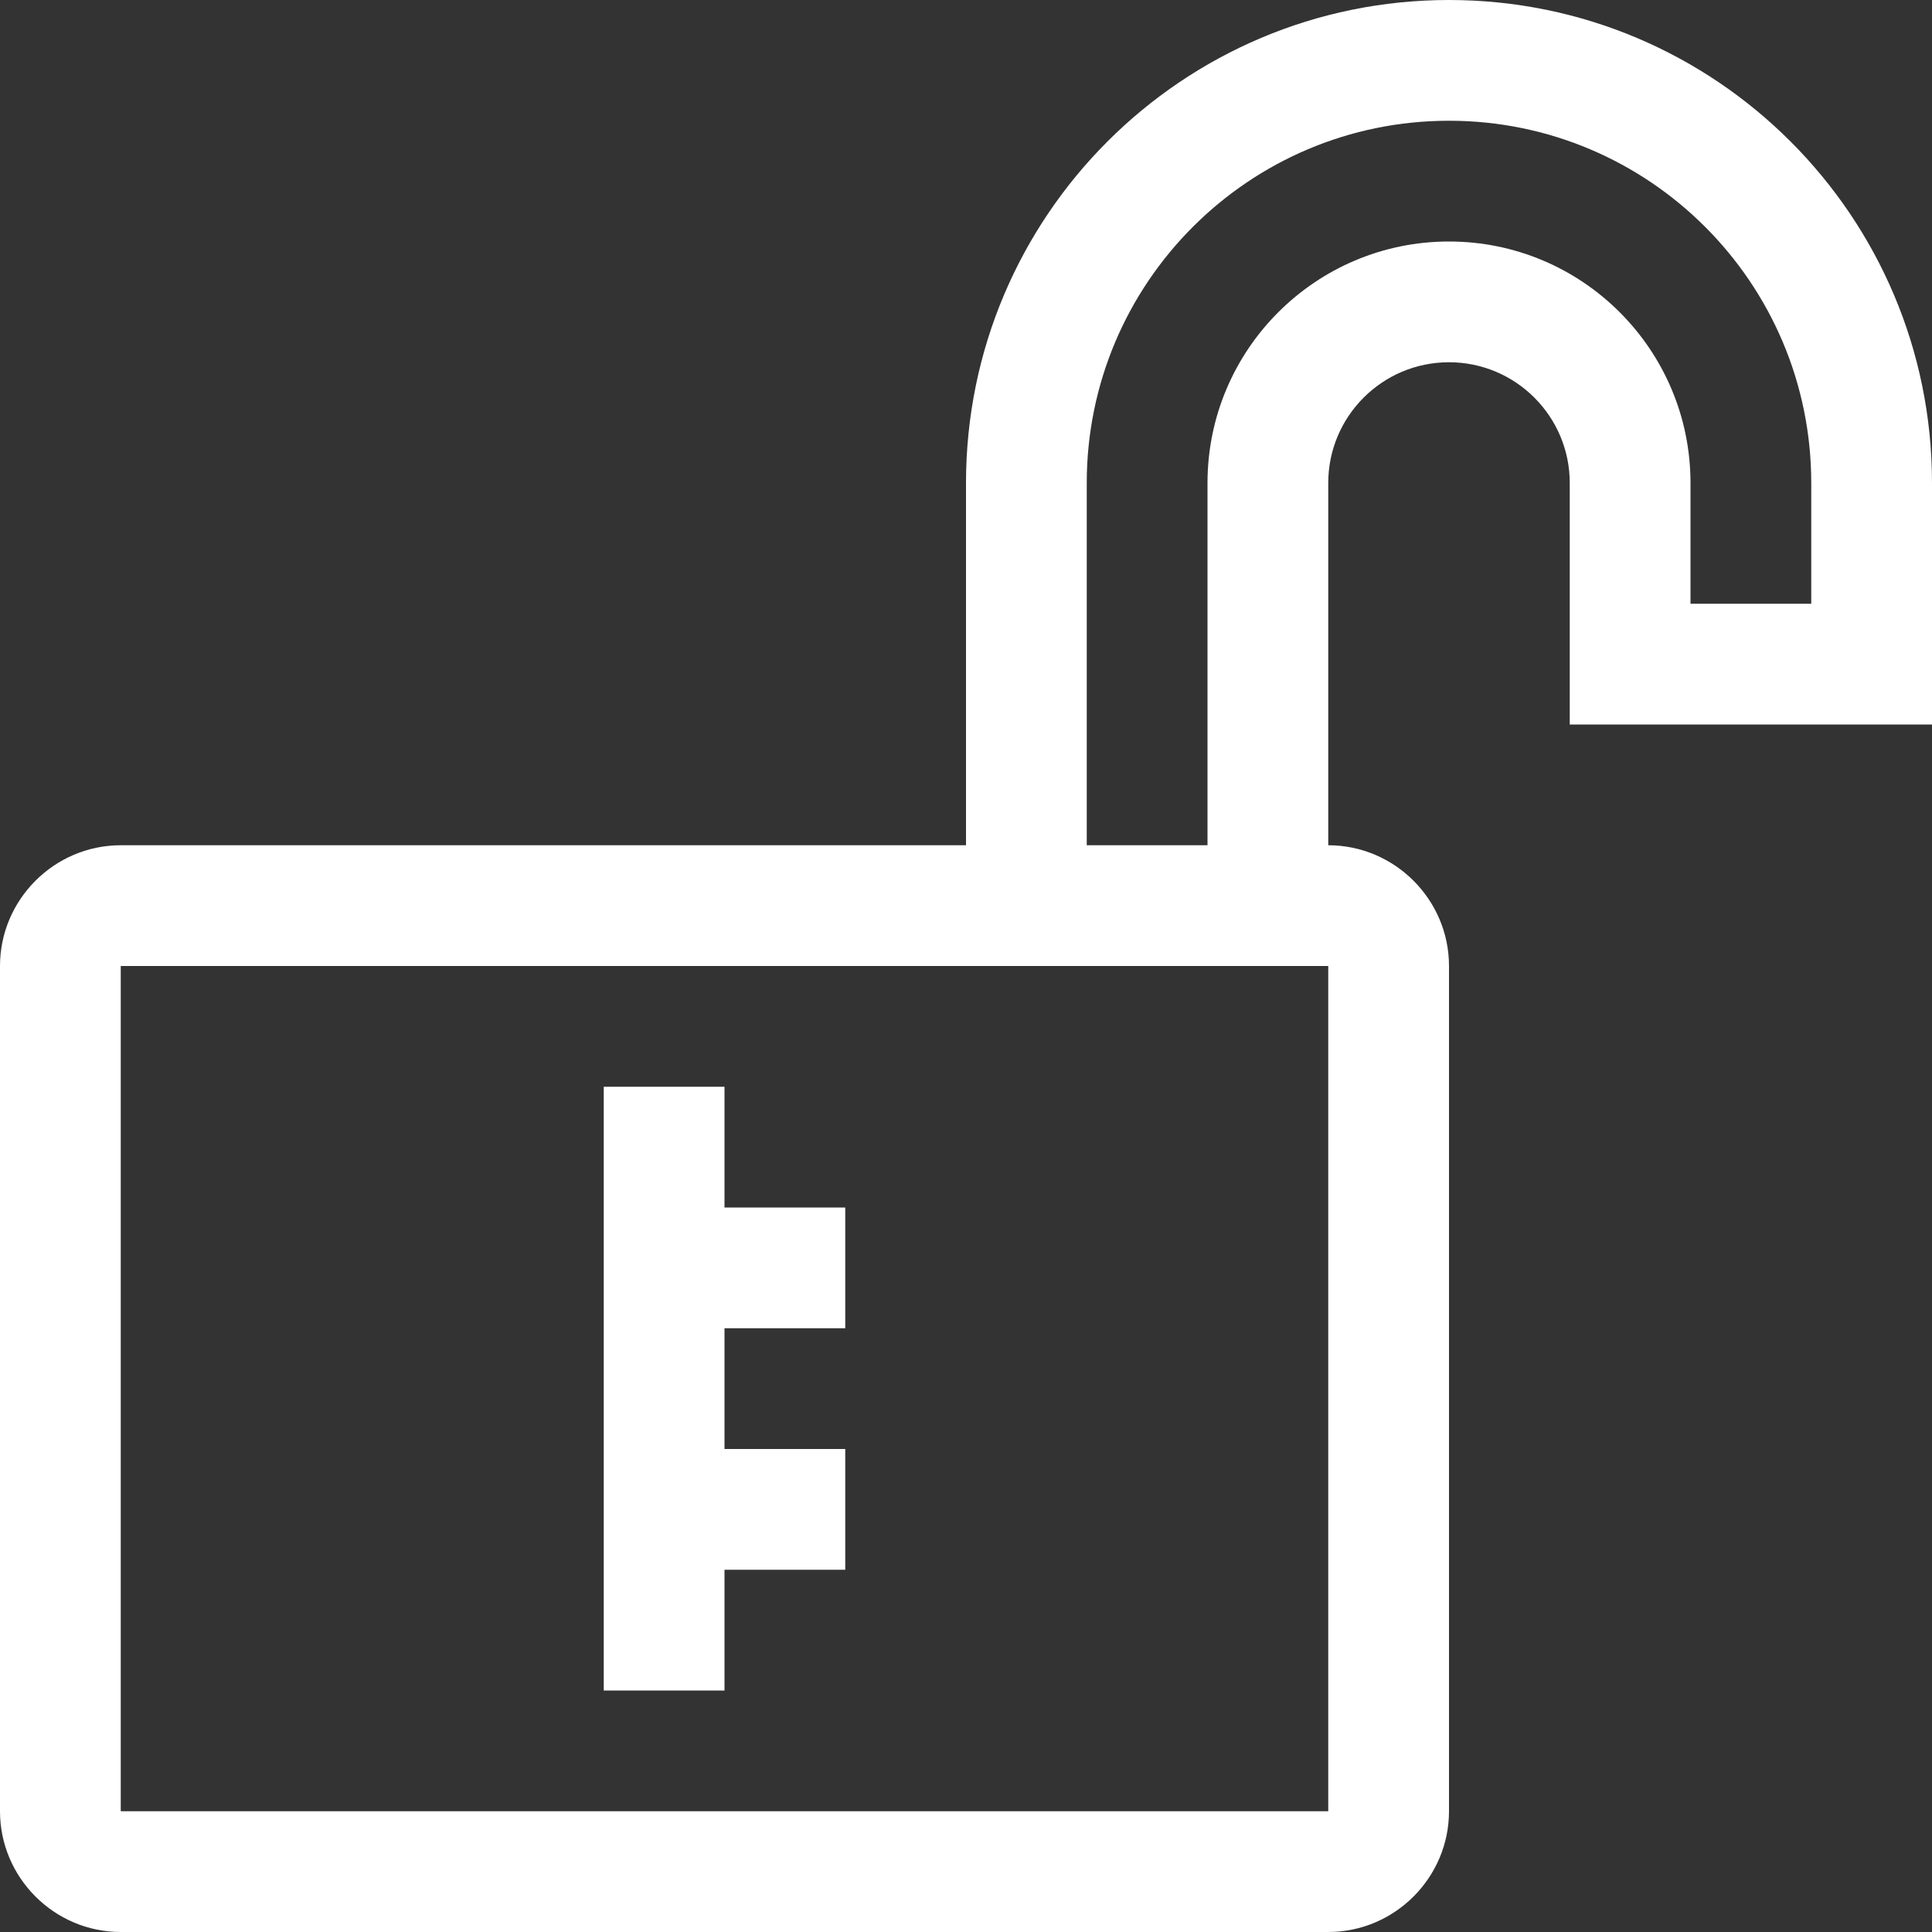 <svg version="1.1" xmlns="http://www.w3.org/2000/svg" xmlns:xlink="http://www.w3.org/1999/xlink" x="0px" y="0px" width="16px"
	 height="16px" viewBox="0 0 16 16" enable-background="new 0 0 16 16" xml:space="preserve">
<rect x="0" y="0" width="16" height="16" fill="#333333" stroke="none"/>
<g id="icon_Name">
</g>
<g id="icons">
	<path fill="#FFFFFF" d="M12,0C9.791,0,8,1.791,8,4L8,7H1C0.45,7,0,7.45,0,8v7
		c0,0.55,0.45,1,1,1h10c0.55,0,1-0.45,1-1V8c0-0.55-0.45-1-1-1V4c0-0.552,0.448-1,1-1
		s1,0.448,1,1v2H16V4C16,1.791,14.209,0,12,0z M11,15H1V8h10V15z M15,5h-1V4
		c0-1.104-0.896-2-2-2s-2,0.896-2,2v3H9V4c0-1.656,1.343-3,3-3c1.657,0,3,1.344,3,3H15V5z M6,14
		H5V9h1v1h1v1H6v1h1v1H6V14z"/>
</g>
</svg>
